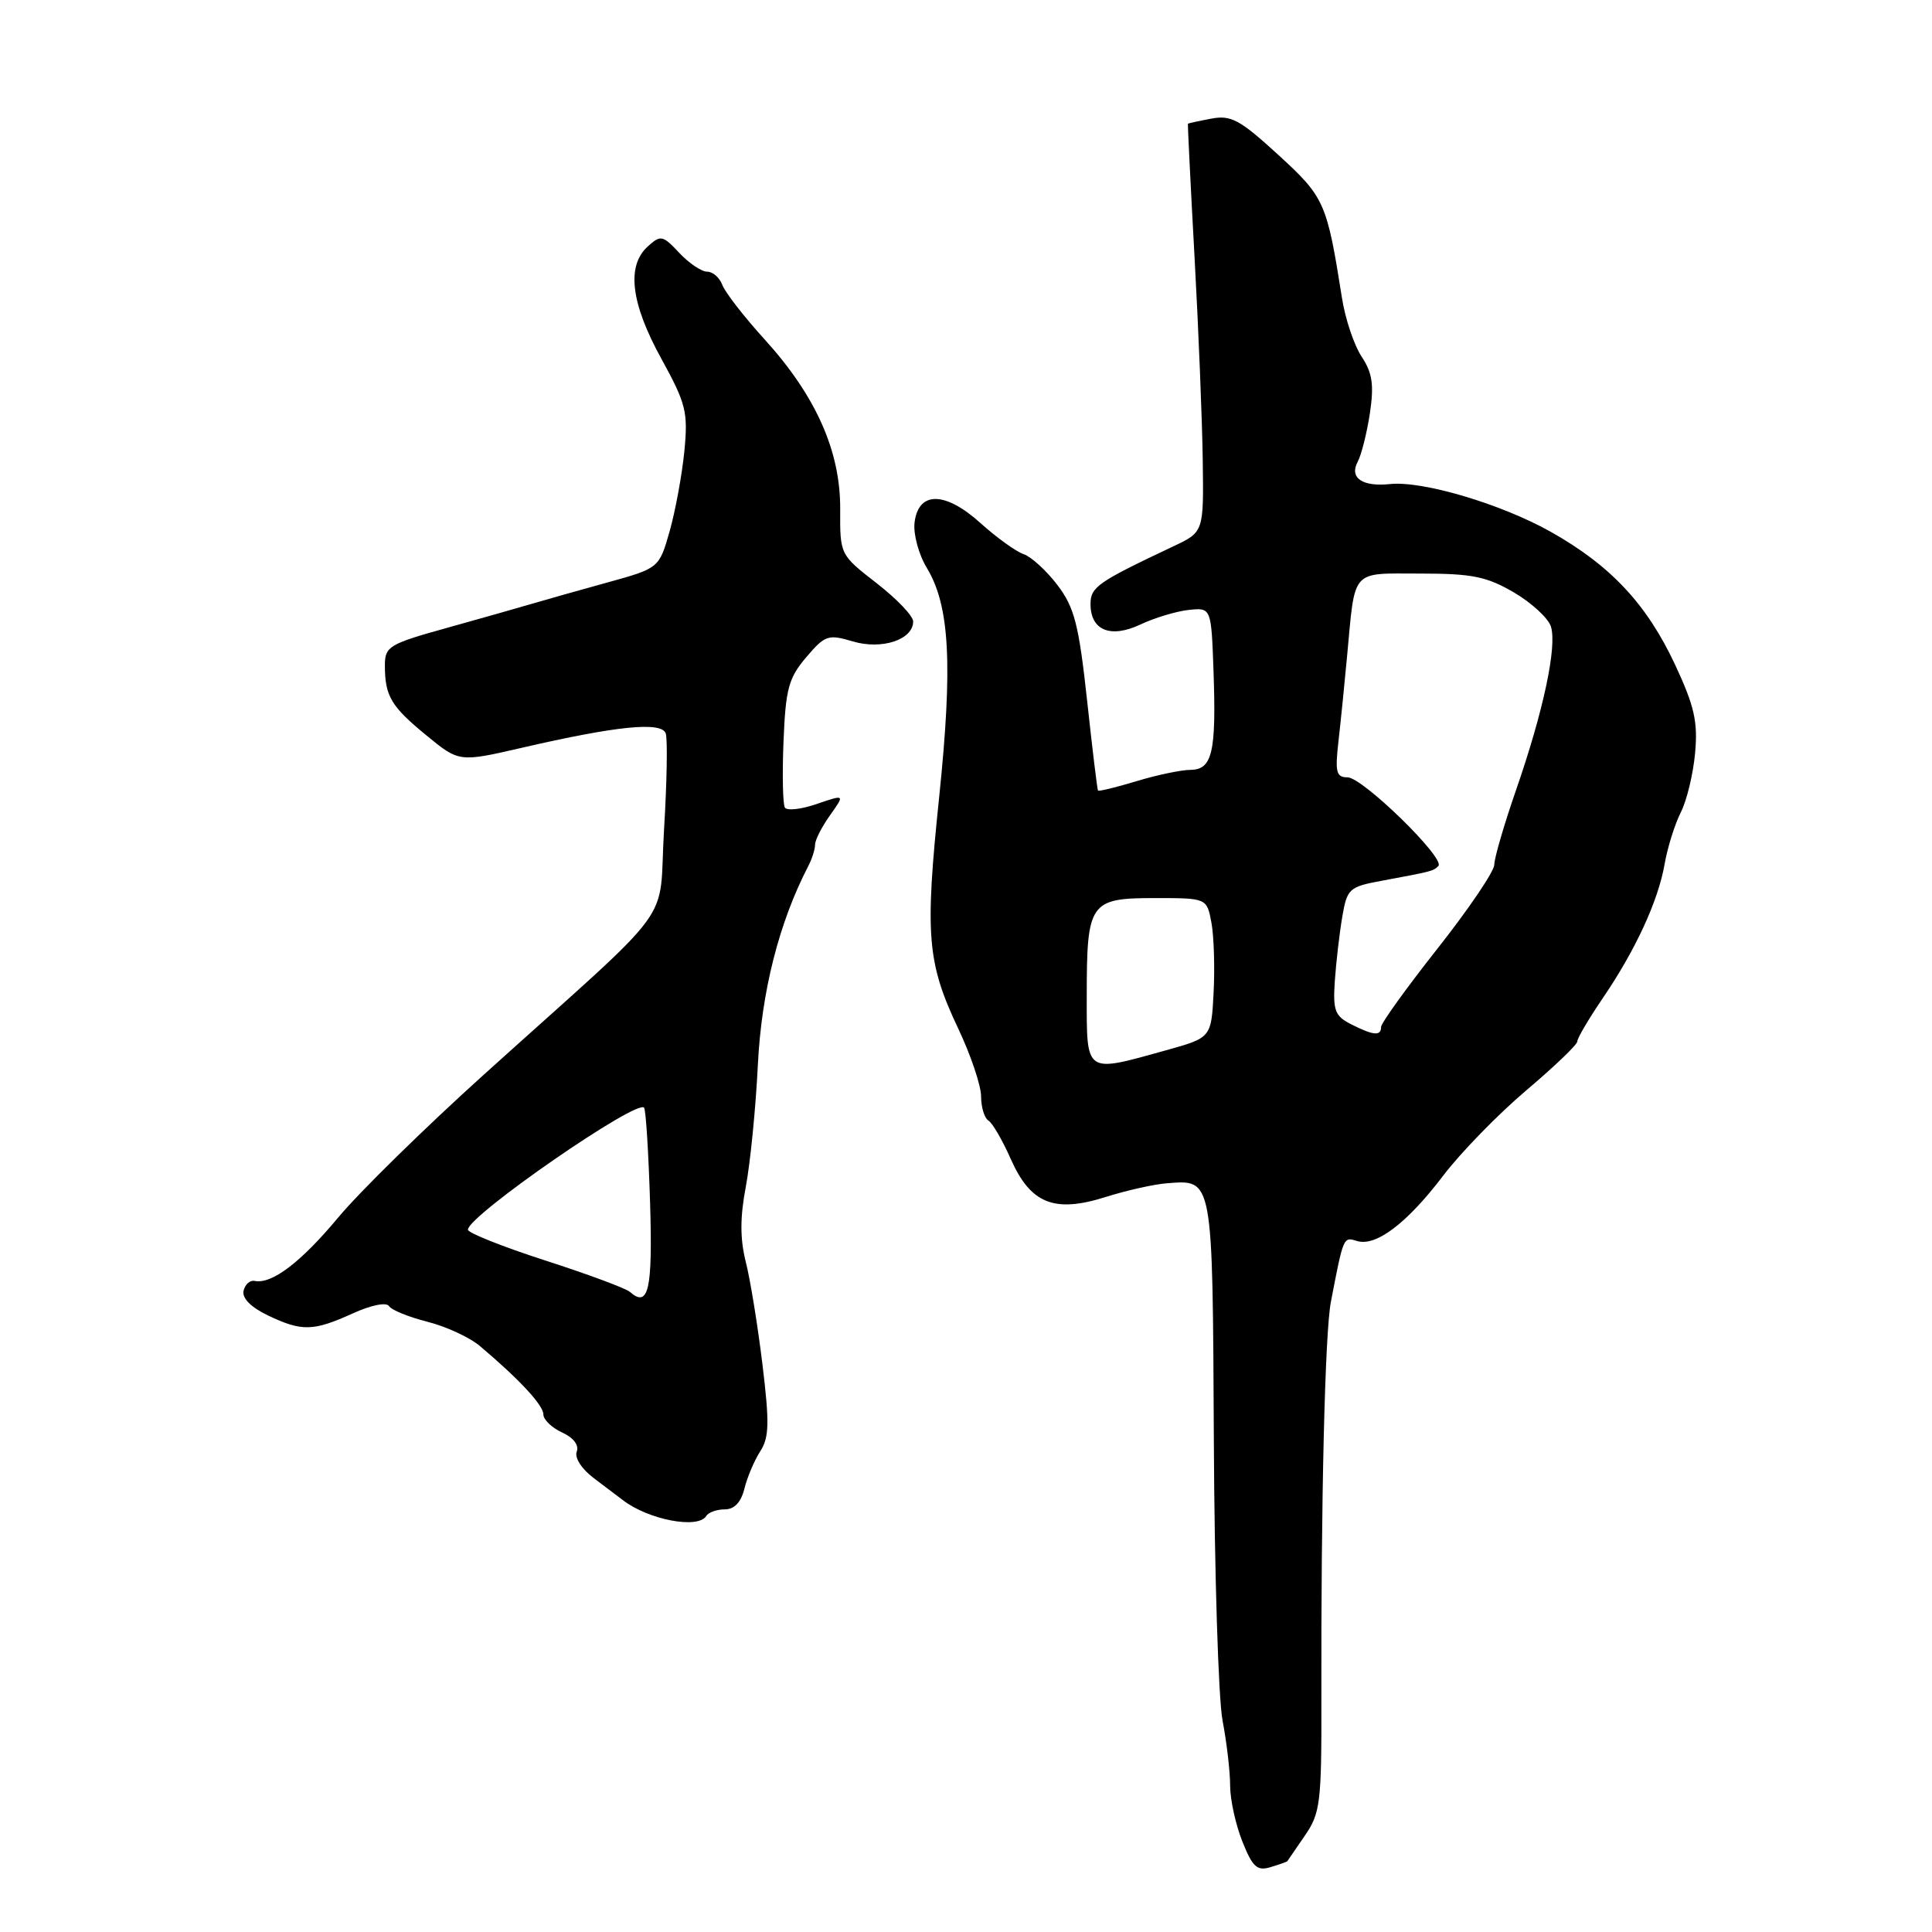 <?xml version="1.0" encoding="UTF-8" standalone="no"?>
<!DOCTYPE svg PUBLIC "-//W3C//DTD SVG 1.1//EN" "http://www.w3.org/Graphics/SVG/1.1/DTD/svg11.dtd" >
<svg xmlns="http://www.w3.org/2000/svg" xmlns:xlink="http://www.w3.org/1999/xlink" version="1.1" viewBox="0 0 256 256">
 <g >
 <path fill="currentColor"
d=" M 170.57 246.63 C 170.61 246.56 171.65 245.04 172.88 243.26 C 174.95 240.26 175.12 238.94 175.09 225.26 C 175.03 198.89 175.56 176.59 176.35 172.50 C 178.01 163.87 178.00 163.87 179.78 164.43 C 182.30 165.23 186.41 162.12 191.24 155.77 C 193.58 152.69 198.54 147.61 202.25 144.47 C 205.96 141.33 209.00 138.42 209.00 138.00 C 209.00 137.57 210.49 135.04 212.31 132.36 C 216.70 125.93 219.71 119.41 220.57 114.50 C 220.95 112.30 221.92 109.22 222.71 107.65 C 223.51 106.08 224.36 102.54 224.61 99.77 C 224.99 95.65 224.51 93.55 221.98 88.12 C 218.21 80.05 213.43 74.94 205.47 70.46 C 198.92 66.78 188.52 63.69 184.20 64.14 C 180.51 64.53 178.76 63.32 179.90 61.19 C 180.40 60.26 181.12 57.36 181.52 54.75 C 182.08 50.99 181.85 49.42 180.42 47.25 C 179.42 45.74 178.25 42.25 177.82 39.50 C 175.82 26.82 175.52 26.14 169.38 20.52 C 164.30 15.87 163.12 15.22 160.51 15.72 C 158.85 16.03 157.46 16.34 157.41 16.39 C 157.36 16.45 157.75 24.38 158.28 34.00 C 158.81 43.62 159.30 55.77 159.37 60.99 C 159.50 70.49 159.50 70.49 155.50 72.38 C 145.44 77.13 144.50 77.78 144.50 80.04 C 144.50 83.54 147.16 84.62 151.13 82.74 C 152.98 81.87 155.85 81.00 157.50 80.82 C 160.50 80.50 160.50 80.50 160.80 89.00 C 161.17 99.71 160.63 102.00 157.73 102.01 C 156.50 102.02 153.29 102.69 150.59 103.51 C 147.88 104.33 145.59 104.89 145.49 104.75 C 145.39 104.61 144.74 99.22 144.04 92.76 C 142.95 82.76 142.37 80.50 140.13 77.54 C 138.68 75.63 136.66 73.78 135.64 73.43 C 134.62 73.08 132.05 71.23 129.93 69.32 C 125.23 65.07 121.67 65.05 121.18 69.27 C 121.01 70.80 121.74 73.50 122.82 75.27 C 125.84 80.27 126.26 88.05 124.45 105.56 C 122.54 123.95 122.83 127.53 126.97 136.29 C 128.64 139.81 130.00 143.86 130.00 145.29 C 130.00 146.71 130.44 148.15 130.97 148.48 C 131.51 148.81 132.83 151.09 133.92 153.55 C 136.55 159.50 139.69 160.76 146.50 158.61 C 149.25 157.74 152.91 156.92 154.62 156.79 C 160.76 156.31 160.67 155.85 160.84 190.81 C 160.92 208.32 161.44 225.03 161.99 227.96 C 162.55 230.88 163.00 234.78 163.00 236.62 C 163.00 238.46 163.73 241.78 164.62 244.01 C 165.98 247.42 166.58 247.95 168.37 247.40 C 169.54 247.05 170.53 246.69 170.57 246.63 Z  M 93.58 200.88 C 93.87 200.39 94.98 200.00 96.04 200.00 C 97.31 200.00 98.19 199.06 98.64 197.25 C 99.01 195.74 99.96 193.51 100.74 192.30 C 101.92 190.47 101.97 188.55 101.03 180.80 C 100.41 175.69 99.42 169.57 98.82 167.21 C 98.05 164.14 98.05 161.30 98.83 157.21 C 99.42 154.07 100.14 146.82 100.42 141.11 C 100.90 131.40 103.21 122.28 107.10 114.76 C 107.60 113.81 108.00 112.53 108.00 111.92 C 108.00 111.31 108.89 109.56 109.98 108.03 C 111.96 105.25 111.96 105.25 108.23 106.53 C 106.18 107.24 104.28 107.45 104.00 107.01 C 103.73 106.57 103.64 102.62 103.82 98.23 C 104.10 91.29 104.49 89.84 106.82 87.10 C 109.32 84.16 109.73 84.02 113.00 84.99 C 116.84 86.14 121.00 84.76 121.00 82.35 C 121.00 81.62 118.82 79.34 116.15 77.27 C 111.30 73.50 111.30 73.50 111.33 67.49 C 111.38 59.80 108.12 52.48 101.34 45.00 C 98.59 41.98 96.06 38.71 95.71 37.75 C 95.35 36.79 94.45 36.00 93.71 36.00 C 92.96 36.00 91.29 34.88 90.00 33.50 C 87.80 31.16 87.54 31.11 85.83 32.66 C 82.99 35.23 83.58 40.17 87.62 47.51 C 90.92 53.51 91.18 54.59 90.68 59.80 C 90.37 62.93 89.49 67.70 88.73 70.40 C 87.33 75.29 87.33 75.29 80.42 77.20 C 76.61 78.25 72.15 79.51 70.50 80.00 C 68.85 80.49 63.79 81.92 59.25 83.19 C 51.54 85.33 51.00 85.66 51.00 88.16 C 51.00 92.24 51.81 93.60 56.51 97.45 C 60.84 101.00 60.84 101.00 69.17 99.08 C 81.73 96.18 87.63 95.59 88.21 97.17 C 88.47 97.90 88.37 103.64 87.99 109.92 C 87.19 123.02 90.30 118.79 64.15 142.36 C 56.30 149.44 47.60 157.97 44.81 161.33 C 39.86 167.27 36.02 170.19 33.74 169.73 C 33.12 169.60 32.46 170.20 32.27 171.05 C 32.06 172.02 33.26 173.23 35.50 174.30 C 40.00 176.45 41.50 176.41 46.73 174.04 C 49.16 172.93 51.20 172.52 51.54 173.06 C 51.86 173.58 54.15 174.51 56.63 175.14 C 59.11 175.76 62.26 177.22 63.63 178.39 C 68.87 182.82 72.00 186.20 72.00 187.42 C 72.00 188.11 73.12 189.19 74.48 189.81 C 75.98 190.49 76.75 191.49 76.42 192.35 C 76.11 193.16 77.07 194.65 78.69 195.87 C 80.24 197.03 81.95 198.33 82.50 198.75 C 85.89 201.38 92.49 202.64 93.58 200.88 Z  M 144.00 131.93 C 144.00 119.57 144.40 119.00 152.99 119.00 C 159.91 119.00 159.91 119.00 160.52 122.25 C 160.85 124.04 160.98 128.20 160.81 131.50 C 160.50 137.50 160.50 137.50 154.50 139.17 C 143.69 142.18 144.00 142.40 144.00 131.93 Z  M 179.03 135.72 C 176.88 134.63 176.61 133.91 176.87 129.99 C 177.04 127.52 177.48 123.71 177.85 121.53 C 178.49 117.76 178.76 117.51 183.01 116.72 C 189.85 115.45 189.90 115.43 190.59 114.75 C 191.57 113.76 180.55 103.00 178.55 103.00 C 177.06 103.00 176.89 102.31 177.35 98.25 C 177.65 95.64 178.16 90.58 178.49 87.00 C 179.59 75.22 178.90 76.00 188.18 76.00 C 195.07 76.00 196.98 76.39 200.60 78.50 C 202.95 79.88 205.15 81.91 205.50 83.01 C 206.34 85.64 204.52 94.19 200.91 104.61 C 199.31 109.22 198.00 113.71 198.00 114.58 C 198.00 115.45 194.62 120.44 190.50 125.66 C 186.38 130.88 183.00 135.57 183.00 136.08 C 183.00 137.31 181.99 137.22 179.03 135.72 Z  M 83.46 171.18 C 82.93 170.71 77.89 168.84 72.25 167.02 C 66.61 165.20 62.00 163.36 62.00 162.94 C 62.00 161.09 84.58 145.48 85.35 146.79 C 85.59 147.18 85.94 152.86 86.14 159.40 C 86.49 170.93 85.94 173.35 83.46 171.18 Z "/>
</g>
</svg>